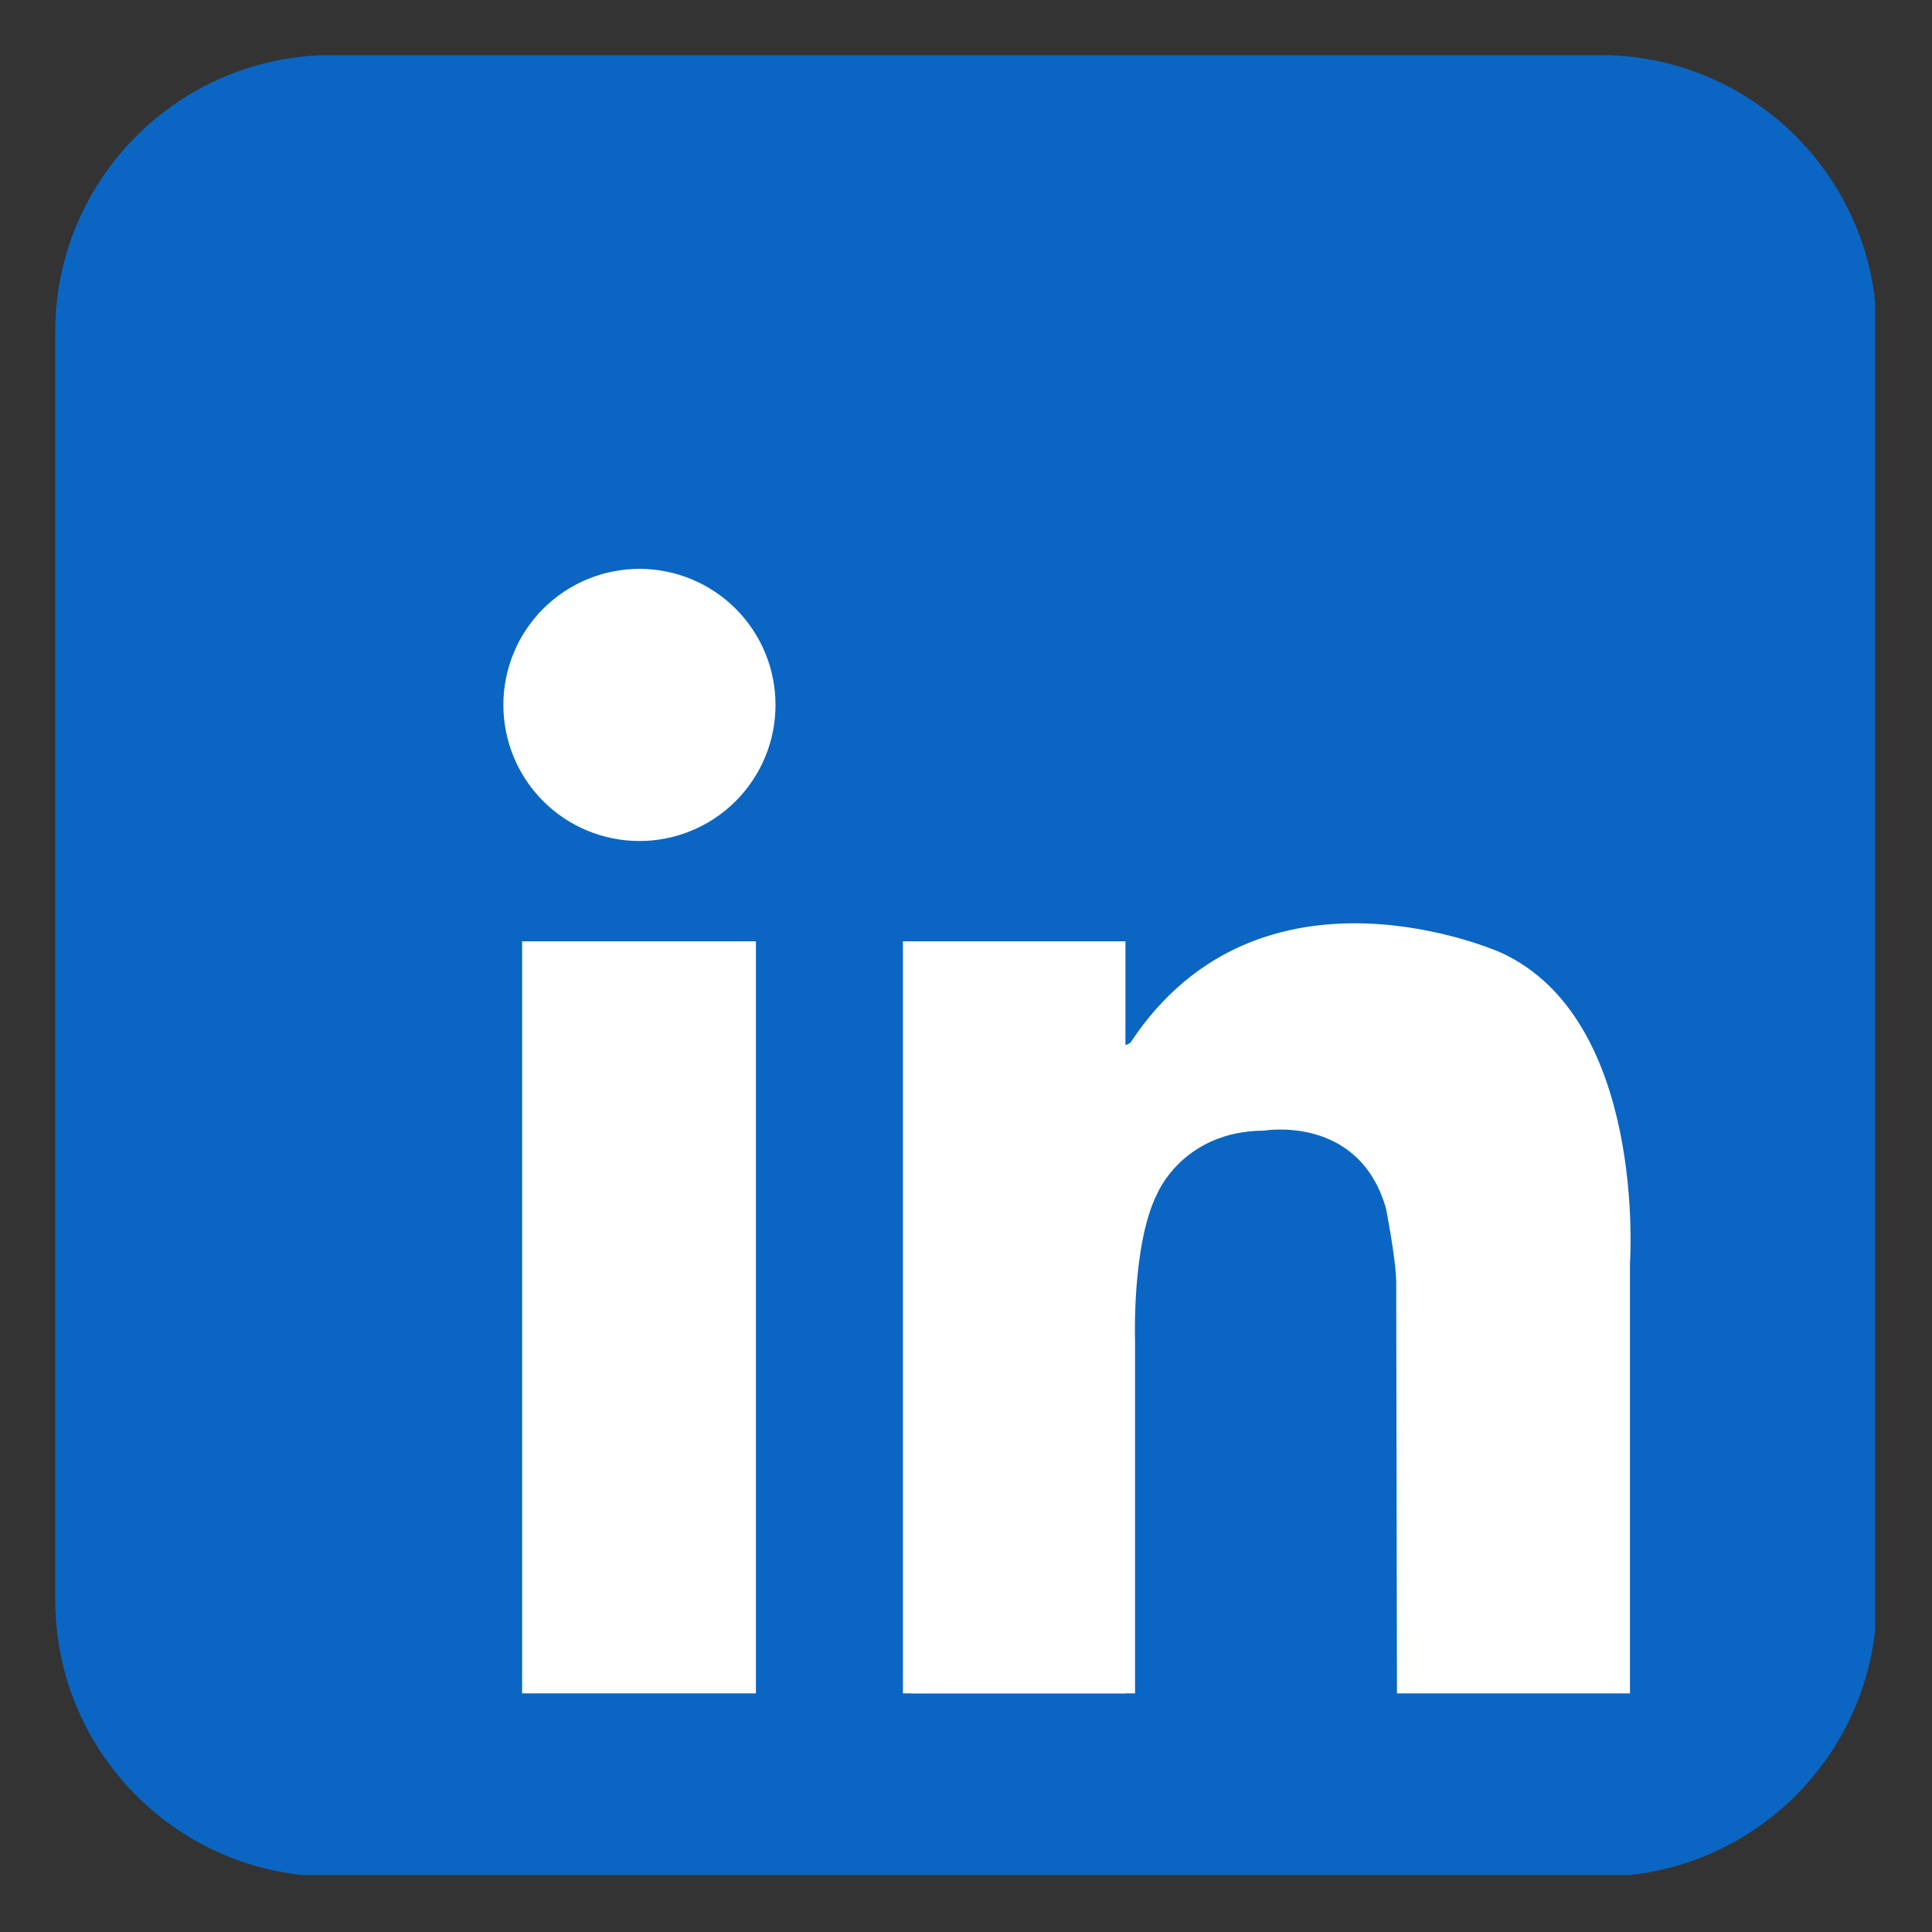<svg xmlns="http://www.w3.org/2000/svg" xmlns:xlink="http://www.w3.org/1999/xlink" width="500" zoomAndPan="magnify" viewBox="0 0 375 375" height="500" preserveAspectRatio="xMidYMid meet" version="1.0"><rect x="0" y="0" width="375" height="375" fill="#333333" stroke="none"/><defs><clipPath id="5cae3b2540"><path d="M 10.707 10.707 L 363.957 10.707 L 363.957 363.957 L 10.707 363.957 Z M 10.707 10.707 " clip-rule="nonzero"/></clipPath></defs><g clip-path="url(#5cae3b2540)"><path fill="#0a66c2" d="M 364.285 310.523 C 364.285 340.195 340.23 364.25 310.555 364.25 L 64.445 364.25 C 34.773 364.25 10.719 340.195 10.719 310.523 L 10.719 64.41 C 10.719 34.738 34.773 10.684 64.445 10.684 L 310.559 10.684 C 340.23 10.684 364.285 34.738 364.285 64.41 Z M 364.285 310.523 " fill-opacity="1" fill-rule="nonzero"/></g><path fill="#ffffff" d="M 150.527 136.828 C 150.527 137.691 150.484 138.555 150.398 139.418 C 150.316 140.277 150.188 141.133 150.02 141.98 C 149.852 142.828 149.641 143.668 149.391 144.496 C 149.141 145.324 148.848 146.137 148.516 146.934 C 148.188 147.734 147.816 148.516 147.41 149.277 C 147 150.043 146.555 150.781 146.074 151.5 C 145.594 152.219 145.082 152.914 144.531 153.582 C 143.984 154.254 143.402 154.891 142.793 155.504 C 142.18 156.117 141.539 156.695 140.871 157.246 C 140.203 157.793 139.508 158.309 138.789 158.789 C 138.07 159.27 137.328 159.715 136.566 160.121 C 135.801 160.527 135.023 160.898 134.223 161.23 C 133.422 161.559 132.609 161.852 131.781 162.102 C 130.953 162.355 130.117 162.562 129.266 162.73 C 128.418 162.902 127.566 163.027 126.703 163.113 C 125.844 163.199 124.98 163.238 124.113 163.238 C 123.25 163.238 122.387 163.199 121.527 163.113 C 120.664 163.027 119.809 162.902 118.961 162.73 C 118.113 162.562 117.277 162.355 116.449 162.102 C 115.621 161.852 114.805 161.559 114.008 161.23 C 113.207 160.898 112.426 160.527 111.664 160.121 C 110.902 159.715 110.16 159.27 109.441 158.789 C 108.723 158.309 108.027 157.793 107.359 157.246 C 106.691 156.695 106.051 156.117 105.438 155.504 C 104.828 154.891 104.246 154.254 103.699 153.582 C 103.148 152.914 102.633 152.219 102.152 151.5 C 101.672 150.781 101.23 150.043 100.82 149.277 C 100.414 148.516 100.043 147.734 99.711 146.934 C 99.383 146.137 99.09 145.324 98.84 144.496 C 98.59 143.668 98.379 142.828 98.211 141.98 C 98.043 141.133 97.914 140.277 97.828 139.418 C 97.746 138.555 97.703 137.691 97.703 136.828 C 97.703 135.961 97.746 135.098 97.828 134.238 C 97.914 133.379 98.043 132.523 98.211 131.676 C 98.379 130.828 98.59 129.988 98.84 129.16 C 99.09 128.332 99.383 127.52 99.711 126.719 C 100.043 125.922 100.414 125.141 100.82 124.375 C 101.23 123.613 101.672 122.871 102.152 122.152 C 102.633 121.434 103.148 120.742 103.699 120.07 C 104.246 119.402 104.828 118.762 105.438 118.152 C 106.051 117.539 106.691 116.961 107.359 116.41 C 108.027 115.863 108.723 115.348 109.441 114.867 C 110.16 114.387 110.902 113.941 111.664 113.535 C 112.426 113.125 113.207 112.758 114.008 112.426 C 114.805 112.094 115.621 111.805 116.449 111.551 C 117.277 111.301 118.113 111.09 118.961 110.922 C 119.809 110.754 120.664 110.629 121.527 110.543 C 122.387 110.457 123.25 110.414 124.113 110.414 C 124.98 110.414 125.844 110.457 126.703 110.543 C 127.566 110.629 128.418 110.754 129.266 110.922 C 130.117 111.09 130.953 111.301 131.781 111.551 C 132.609 111.805 133.422 112.094 134.223 112.426 C 135.023 112.758 135.801 113.125 136.566 113.535 C 137.328 113.941 138.07 114.387 138.789 114.867 C 139.508 115.348 140.203 115.863 140.871 116.41 C 141.539 116.961 142.18 117.539 142.793 118.152 C 143.402 118.762 143.984 119.402 144.531 120.07 C 145.082 120.742 145.594 121.434 146.074 122.152 C 146.555 122.871 147 123.613 147.41 124.375 C 147.816 125.141 148.188 125.922 148.516 126.719 C 148.848 127.52 149.141 128.332 149.391 129.16 C 149.641 129.988 149.852 130.828 150.02 131.676 C 150.188 132.523 150.316 133.379 150.398 134.238 C 150.484 135.098 150.527 135.961 150.527 136.828 Z M 150.527 136.828 " fill-opacity="1" fill-rule="nonzero"/><path fill="#ffffff" d="M 101.344 182.711 L 146.723 182.711 L 146.723 328.684 L 101.344 328.684 Z M 101.344 182.711 " fill-opacity="1" fill-rule="nonzero"/><path fill="#ffffff" d="M 175.258 182.711 L 218.449 182.711 L 218.449 328.684 L 175.258 328.684 Z M 175.258 182.711 " fill-opacity="1" fill-rule="nonzero"/><path fill="#ffffff" d="M 177.125 260.434 L 220.312 260.434 L 220.312 328.684 L 177.125 328.684 Z M 177.125 260.434 " fill-opacity="1" fill-rule="nonzero"/><path fill="#ffffff" d="M 220.312 260.434 C 220.312 260.434 219.637 241.5 224.633 231.656 C 224.633 231.656 229.625 219.531 245.32 219.457 C 245.32 219.457 263.727 216.246 269.008 234.512 C 269.008 234.512 271.004 244.641 271.004 248.922 C 271.004 253.203 271.148 328.688 271.148 328.688 L 316.379 328.688 L 316.379 245.07 C 316.379 245.07 319.664 197.84 291.312 184.898 C 291.312 184.898 244.699 163.973 219.402 202.406 C 219.402 202.406 213.883 206.207 213.121 195.555 C 212.359 184.898 205.891 211.918 205.699 212.488 C 205.512 213.059 213.121 266.328 213.121 266.328 Z M 220.312 260.434 " fill-opacity="1" fill-rule="nonzero"/></svg>